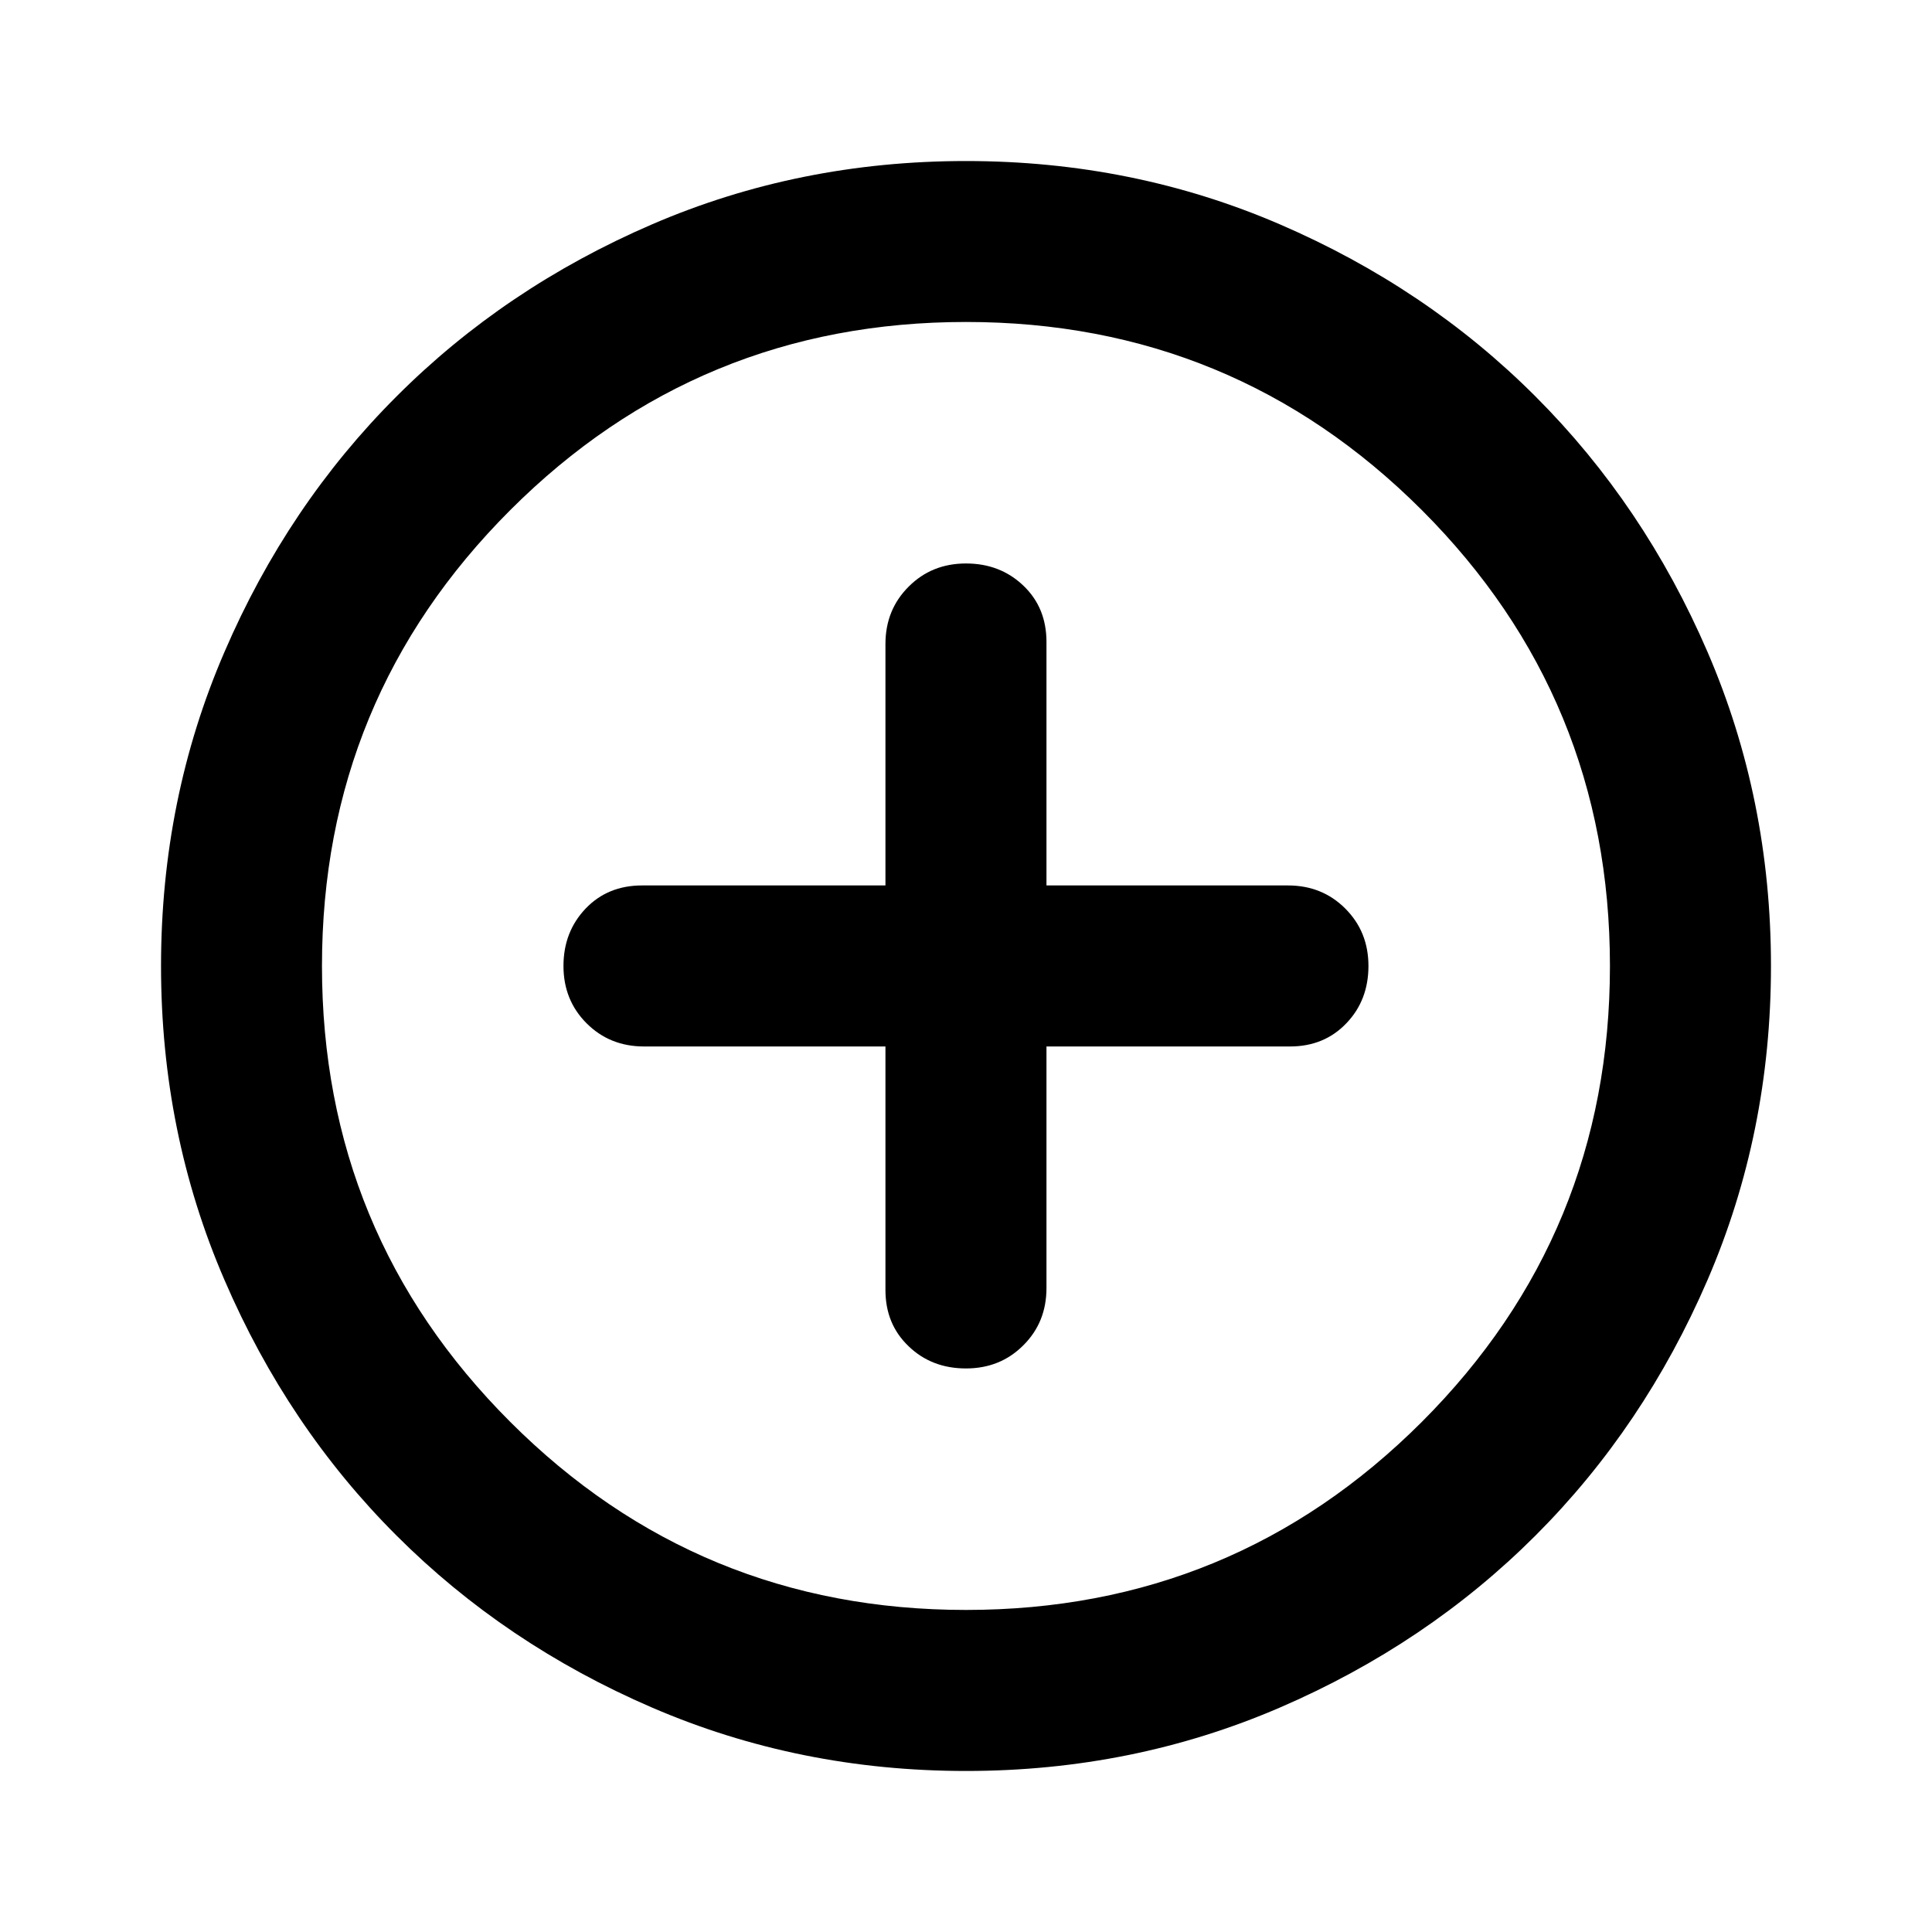 <svg width="23" height="23" viewBox="0 0 23 23" fill="none" xmlns="http://www.w3.org/2000/svg">
<mask id="mask0_282_1561" style="mask-type:alpha" maskUnits="userSpaceOnUse" x="0" y="0" width="23" height="23">
<rect width="23" height="23" fill="#D9D9D9"/>
</mask>
<g mask="url(#mask0_282_1561)">
<path d="M11.5 16.291C11.771 16.291 11.999 16.2 12.183 16.015C12.367 15.832 12.458 15.605 12.458 15.333V12.458H15.357C15.629 12.458 15.852 12.366 16.028 12.182C16.204 11.999 16.291 11.771 16.291 11.5C16.291 11.228 16.2 11.001 16.015 10.816C15.832 10.633 15.605 10.541 15.333 10.541H12.458V7.643C12.458 7.371 12.367 7.147 12.183 6.972C11.999 6.796 11.771 6.708 11.5 6.708C11.228 6.708 11.001 6.8 10.818 6.983C10.633 7.167 10.541 7.395 10.541 7.667V10.541H7.643C7.371 10.541 7.147 10.633 6.972 10.816C6.796 11.001 6.708 11.228 6.708 11.5C6.708 11.771 6.8 11.999 6.983 12.182C7.167 12.366 7.395 12.458 7.667 12.458H10.541V15.357C10.541 15.629 10.633 15.852 10.818 16.028C11.001 16.204 11.228 16.291 11.5 16.291ZM11.5 21.083C10.174 21.083 8.928 20.831 7.762 20.328C6.596 19.825 5.582 19.142 4.72 18.28C3.857 17.418 3.174 16.403 2.672 15.237C2.168 14.071 1.917 12.825 1.917 11.5C1.917 10.174 2.168 8.928 2.672 7.762C3.174 6.596 3.857 5.582 4.72 4.72C5.582 3.857 6.596 3.174 7.762 2.671C8.928 2.168 10.174 1.917 11.5 1.917C12.825 1.917 14.071 2.168 15.237 2.671C16.403 3.174 17.418 3.857 18.28 4.72C19.142 5.582 19.825 6.596 20.328 7.762C20.831 8.928 21.083 10.174 21.083 11.5C21.083 12.825 20.831 14.071 20.328 15.237C19.825 16.403 19.142 17.418 18.28 18.28C17.418 19.142 16.403 19.825 15.237 20.328C14.071 20.831 12.825 21.083 11.5 21.083ZM11.5 19.166C13.624 19.166 15.433 18.42 16.927 16.927C18.42 15.433 19.166 13.624 19.166 11.5C19.166 9.376 18.42 7.567 16.927 6.073C15.433 4.58 13.624 3.833 11.5 3.833C9.376 3.833 7.567 4.58 6.074 6.073C4.58 7.567 3.833 9.376 3.833 11.5C3.833 13.624 4.58 15.433 6.074 16.927C7.567 18.42 9.376 19.166 11.5 19.166Z" fill="black"/>
</g>
</svg>
